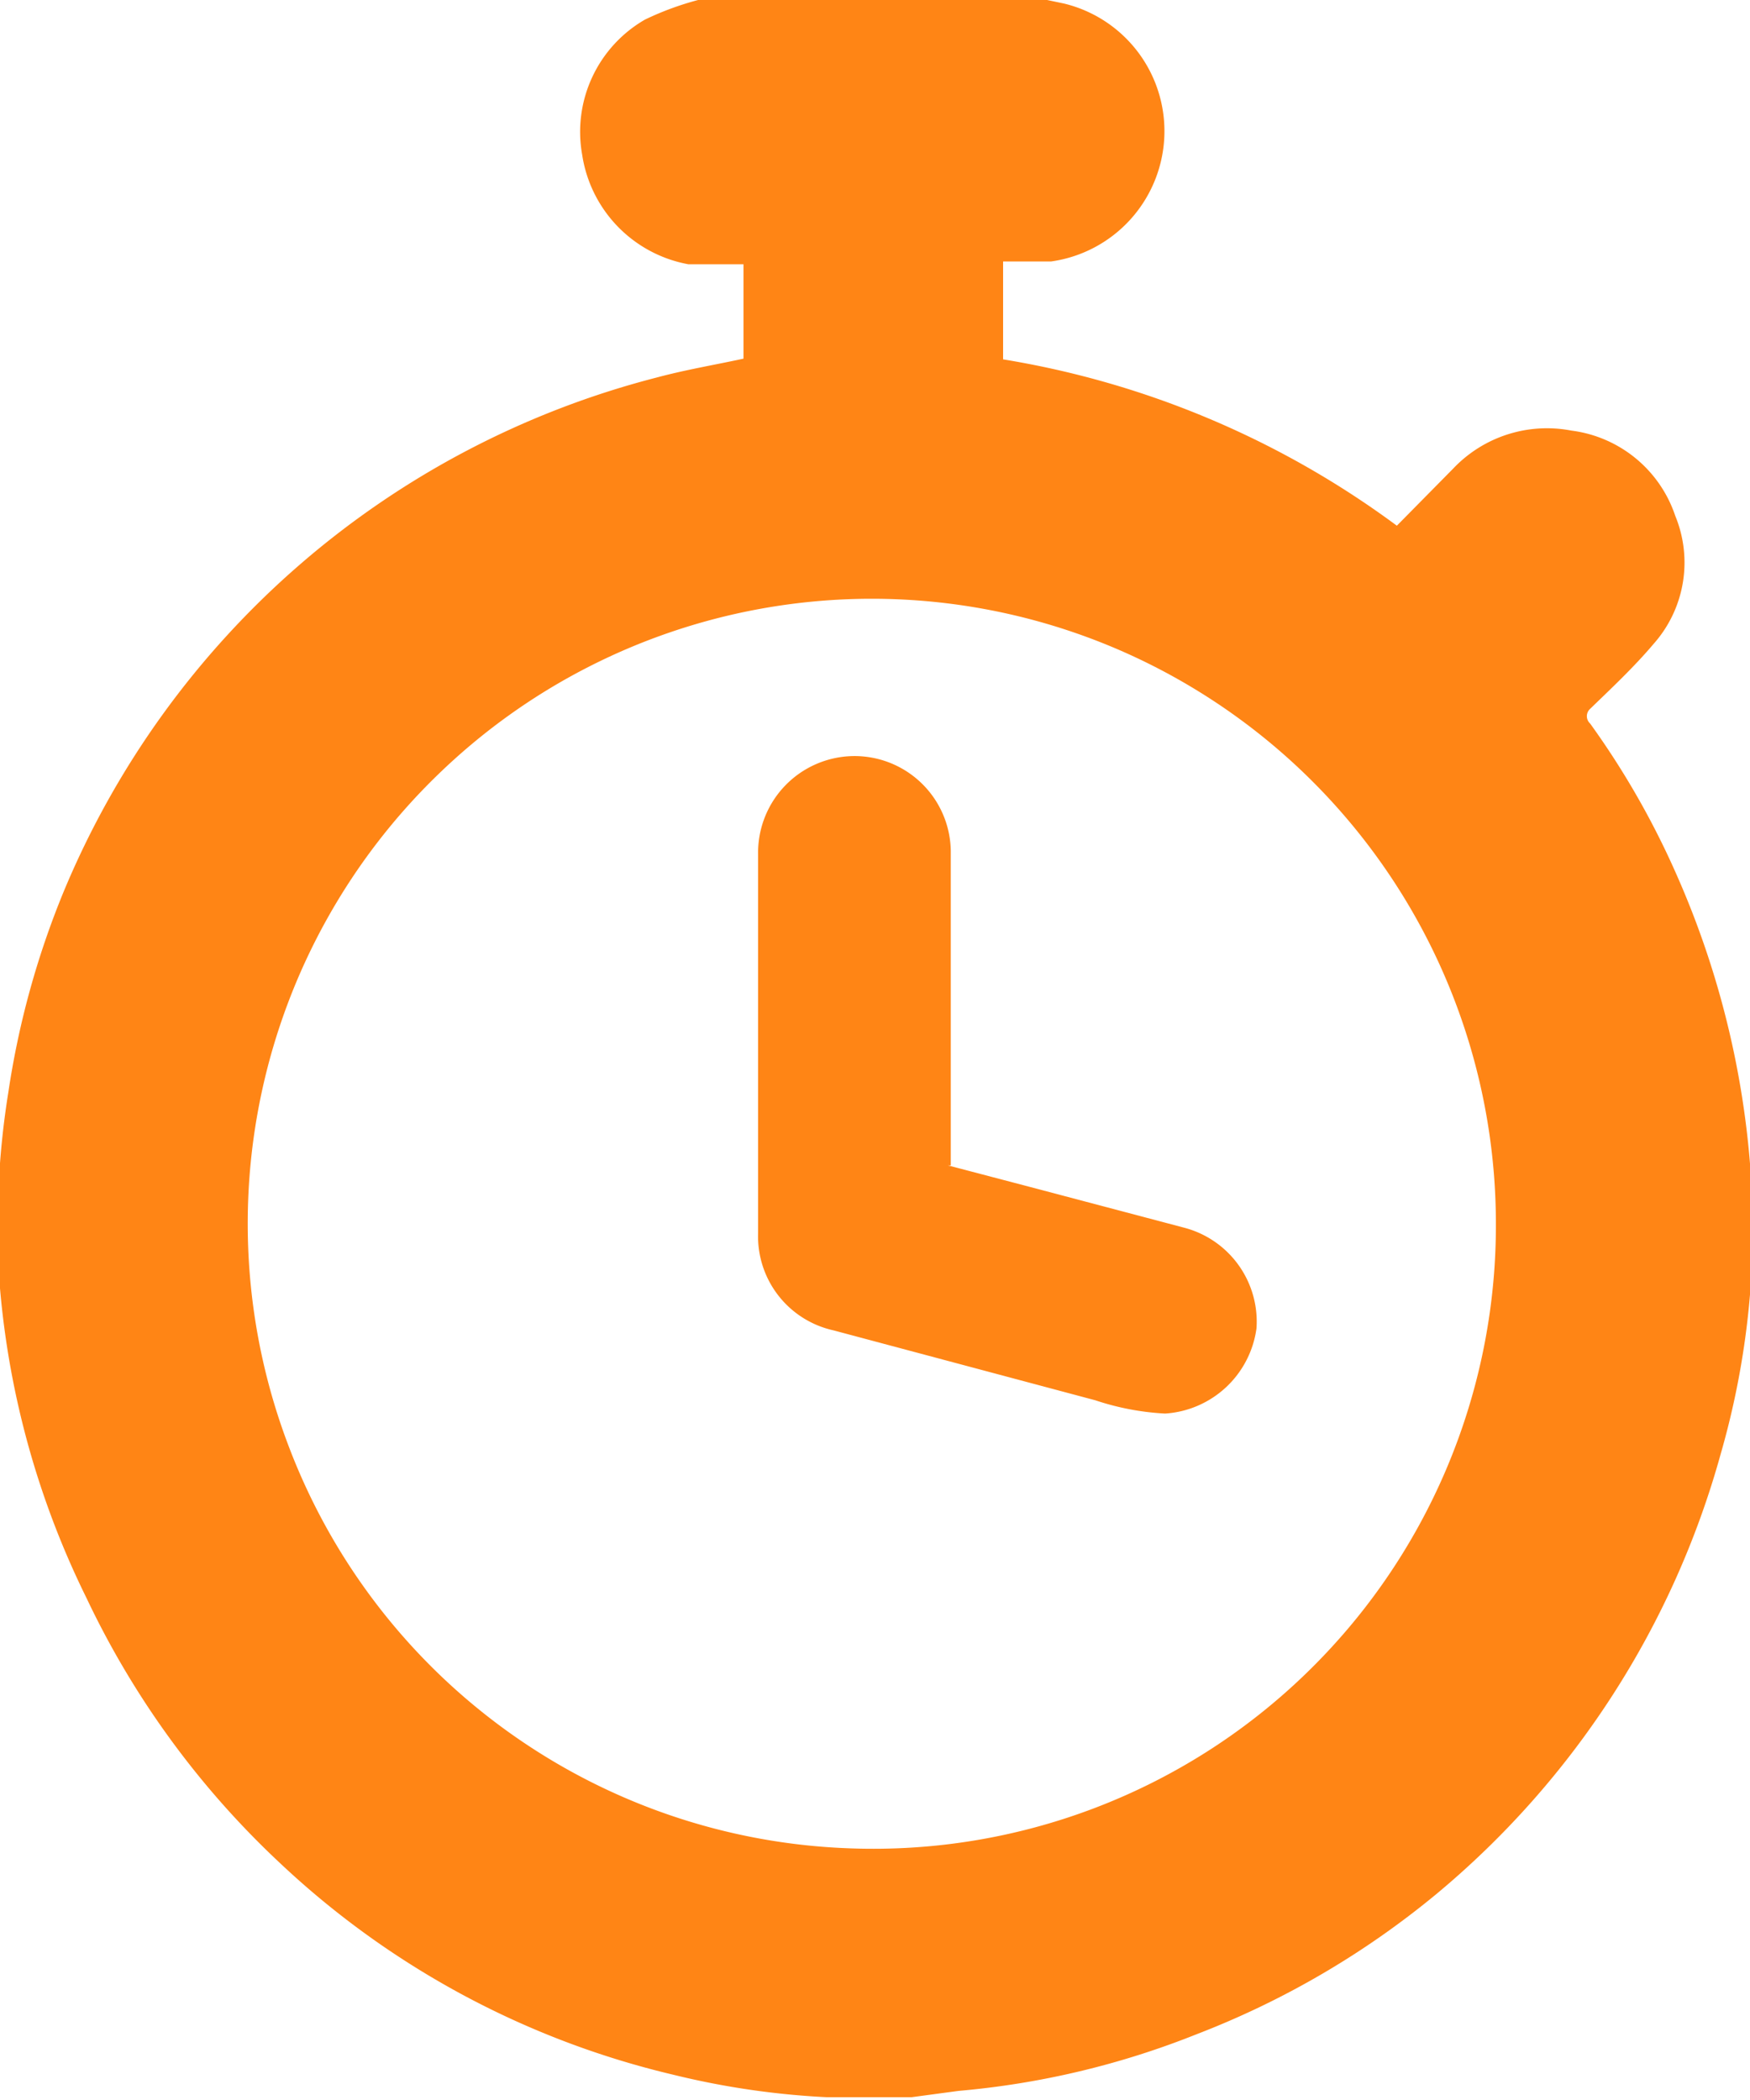 <svg width="20" height="24" fill="none" xmlns="http://www.w3.org/2000/svg"><g clip-path="url(#clip0_131_205)" fill="#FF8515"><path d="M10.419 23.968h-.973a9.22 9.22 0 01-1.748-.256 9.857 9.857 0 01-4.507-2.428 10.009 10.009 0 01-2.202-3.02A9.917 9.917 0 010 14.724a9.601 9.601 0 01.096-2.245 9.807 9.807 0 01.63-2.285 10.05 10.05 0 016.781-5.88c.327-.088.662-.144.99-.215V3.02h-.631a1.5 1.5 0 01-1.213-1.254A1.48 1.48 0 017.371.224C7.566.13 7.77.055 7.978 0h3.989l.191.04a1.5 1.5 0 011.148 1.534 1.504 1.504 0 01-1.292 1.414h-.55v1.119a10.37 10.37 0 014.5 1.901l.646-.655a1.476 1.476 0 011.348-.432 1.443 1.443 0 011.188.975 1.4 1.4 0 01-.247 1.462c-.223.264-.479.504-.726.743a.113.113 0 000 .168 9.46 9.46 0 01.973 1.694c.562 1.258.864 2.617.886 3.994.006.9-.118 1.796-.367 2.66a10.012 10.012 0 01-3.255 5.034 9.847 9.847 0 01-2.736 1.598 9.56 9.56 0 01-2.72.647l-.535.072zm6.677-9.979a7.15 7.15 0 00-4.343-6.577 7.122 7.122 0 00-7.742 1.435 7.145 7.145 0 00-1.705 7.699 7.125 7.125 0 006.41 4.578 7.106 7.106 0 005.195-1.984 7.128 7.128 0 002.185-5.119v-.032z"/><path d="M10.834 13.319l.941.247 1.755.464a1.11 1.11 0 01.83 1.15 1.127 1.127 0 01-1.045.975 3.006 3.006 0 01-.798-.152l-2.992-.799a1.1 1.1 0 01-.861-1.11v-4.33a1.104 1.104 0 011.08-1.123 1.1 1.1 0 011.122 1.082v3.596h-.032z"/></g><defs><clipPath id="clip0_131_205"><path fill="#fff" d="M0 0h20v24H0z"/></clipPath></defs></svg>